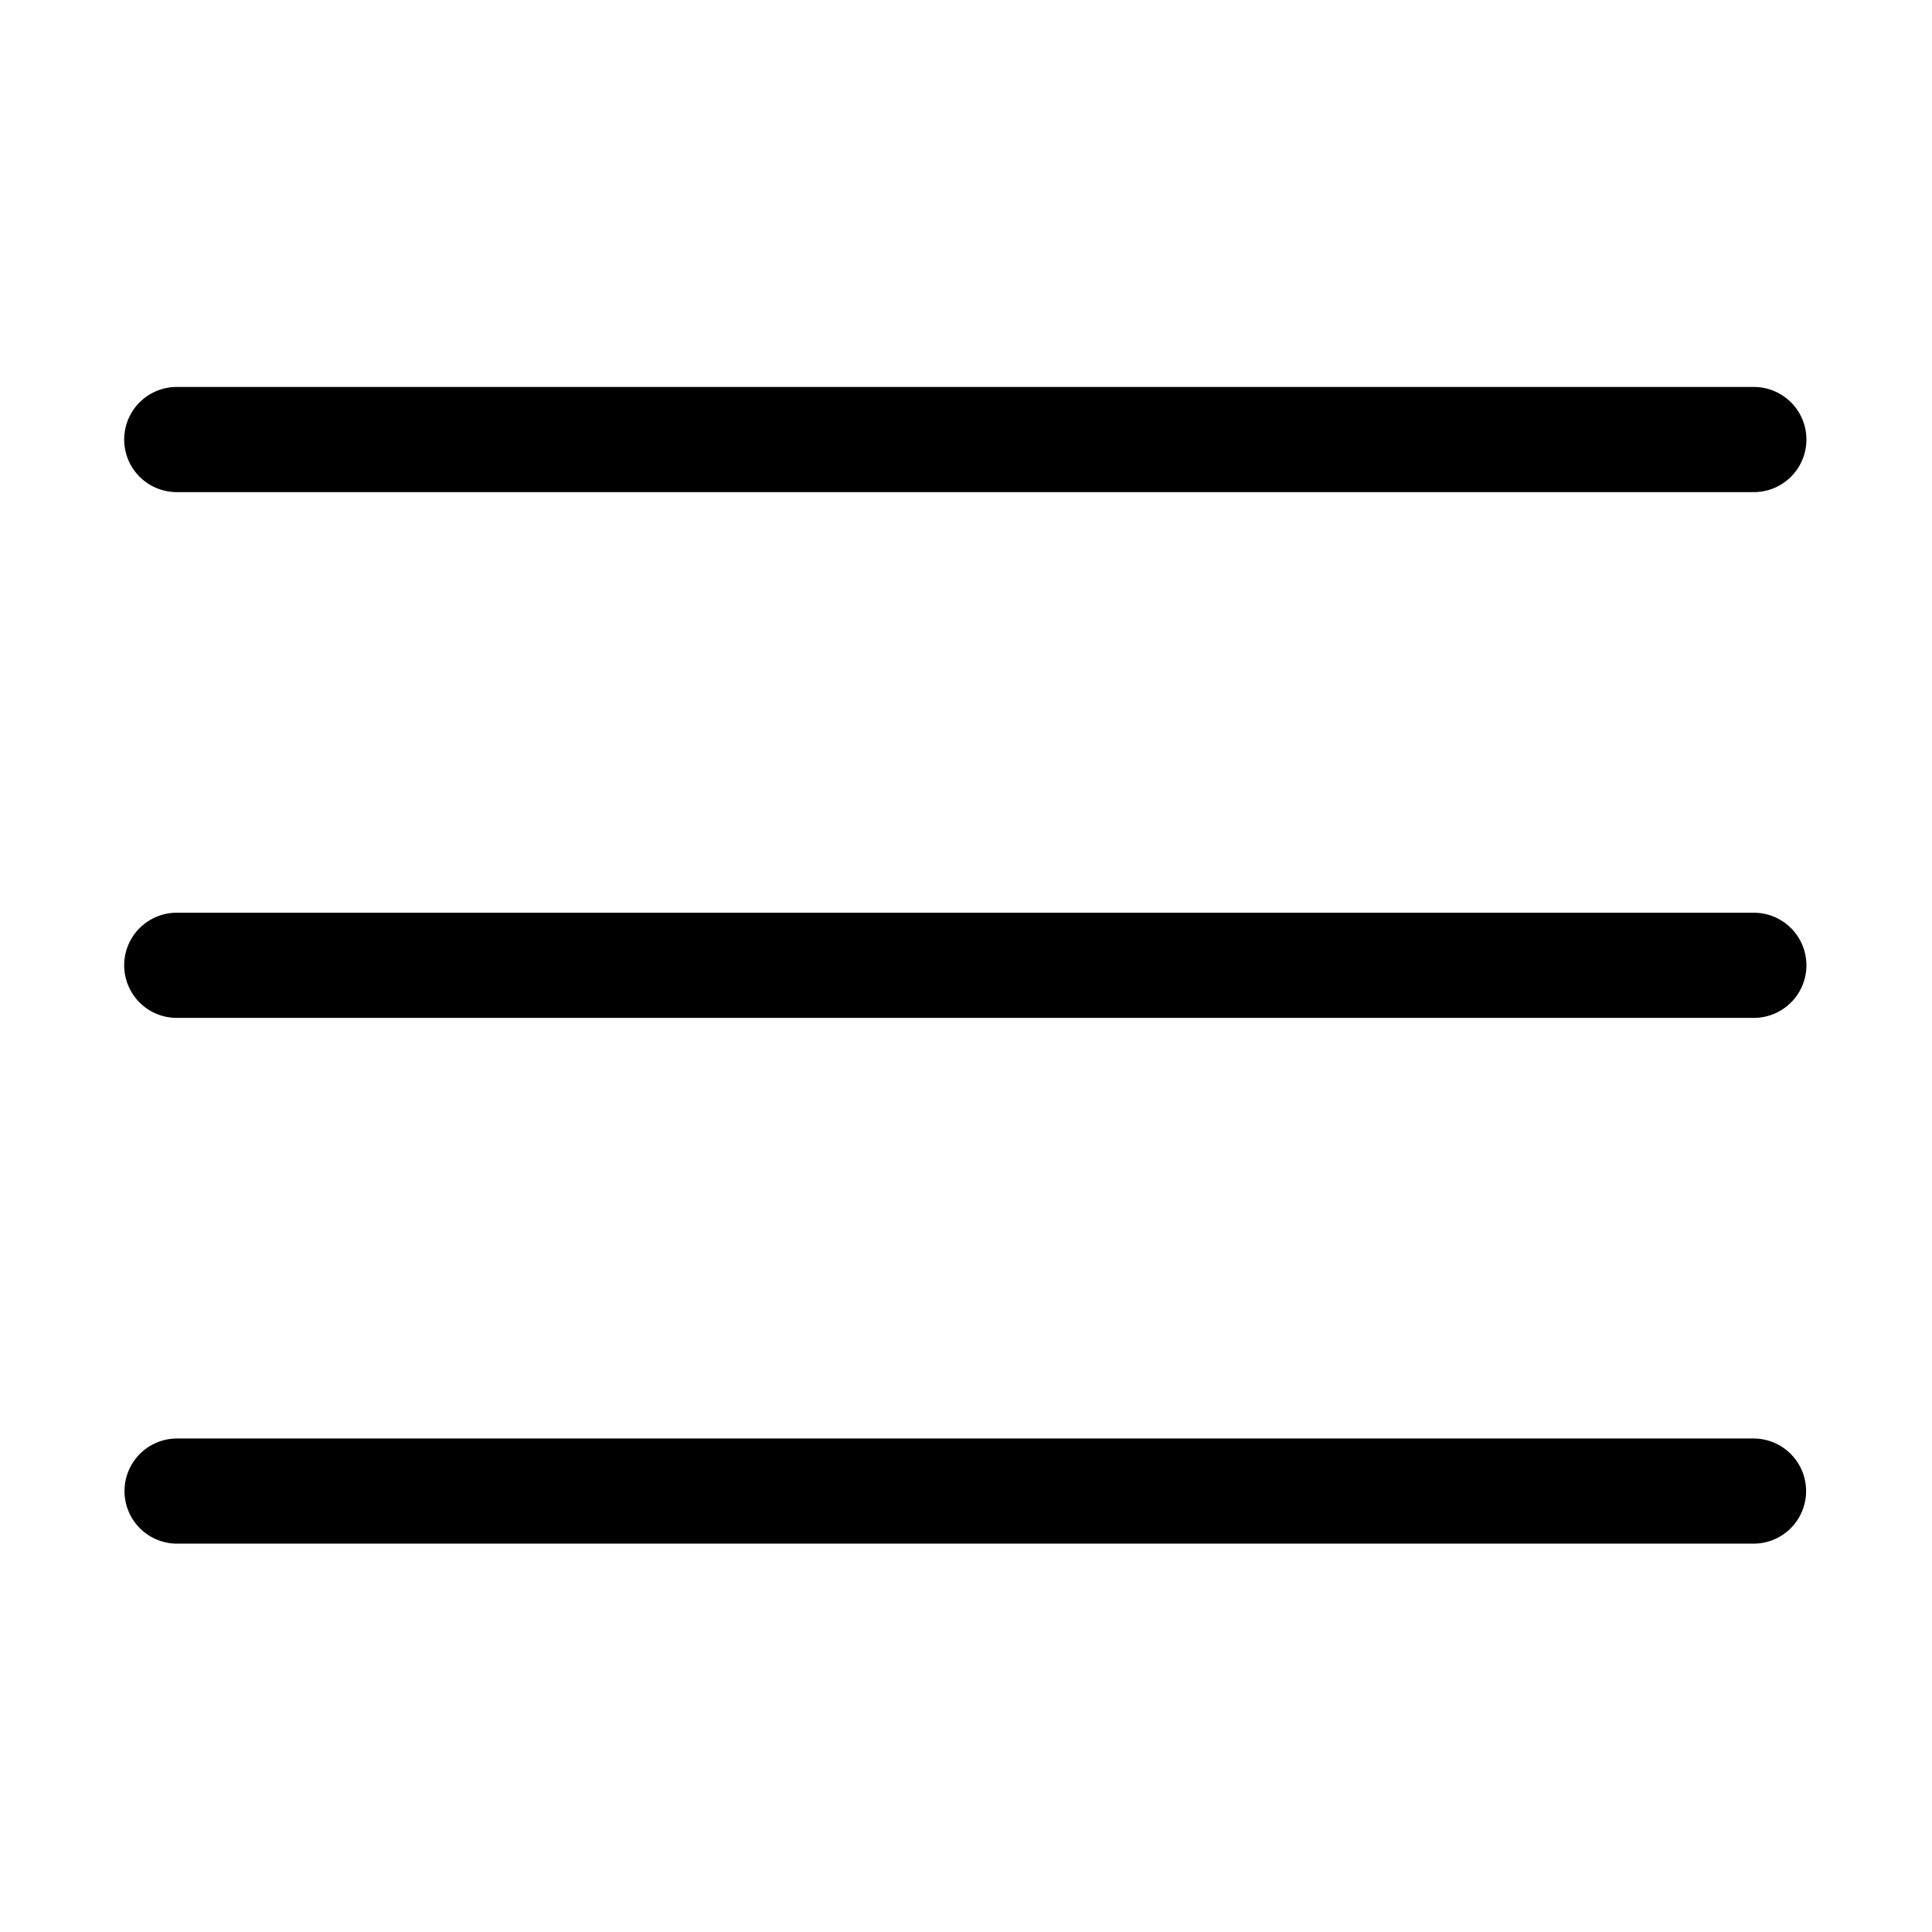 <svg t="1702884494521" class="icon" viewBox="0 0 1024 1024" version="1.1" xmlns="http://www.w3.org/2000/svg" p-id="4233" width="200" height="200"><path d="M929.568 260.834H93.689a27.868 27.868 0 0 1 0-55.736h835.878a27.868 27.868 0 0 1 0 55.736z m0 278.668H93.689a27.867 27.867 0 0 1 0-55.734h835.878a27.867 27.867 0 0 1 0 55.734z m0 278.664H93.689a27.865 27.865 0 0 1 0-55.729h835.878a27.865 27.865 0 0 1 0 55.729z m0 0" p-id="4234"></path></svg>